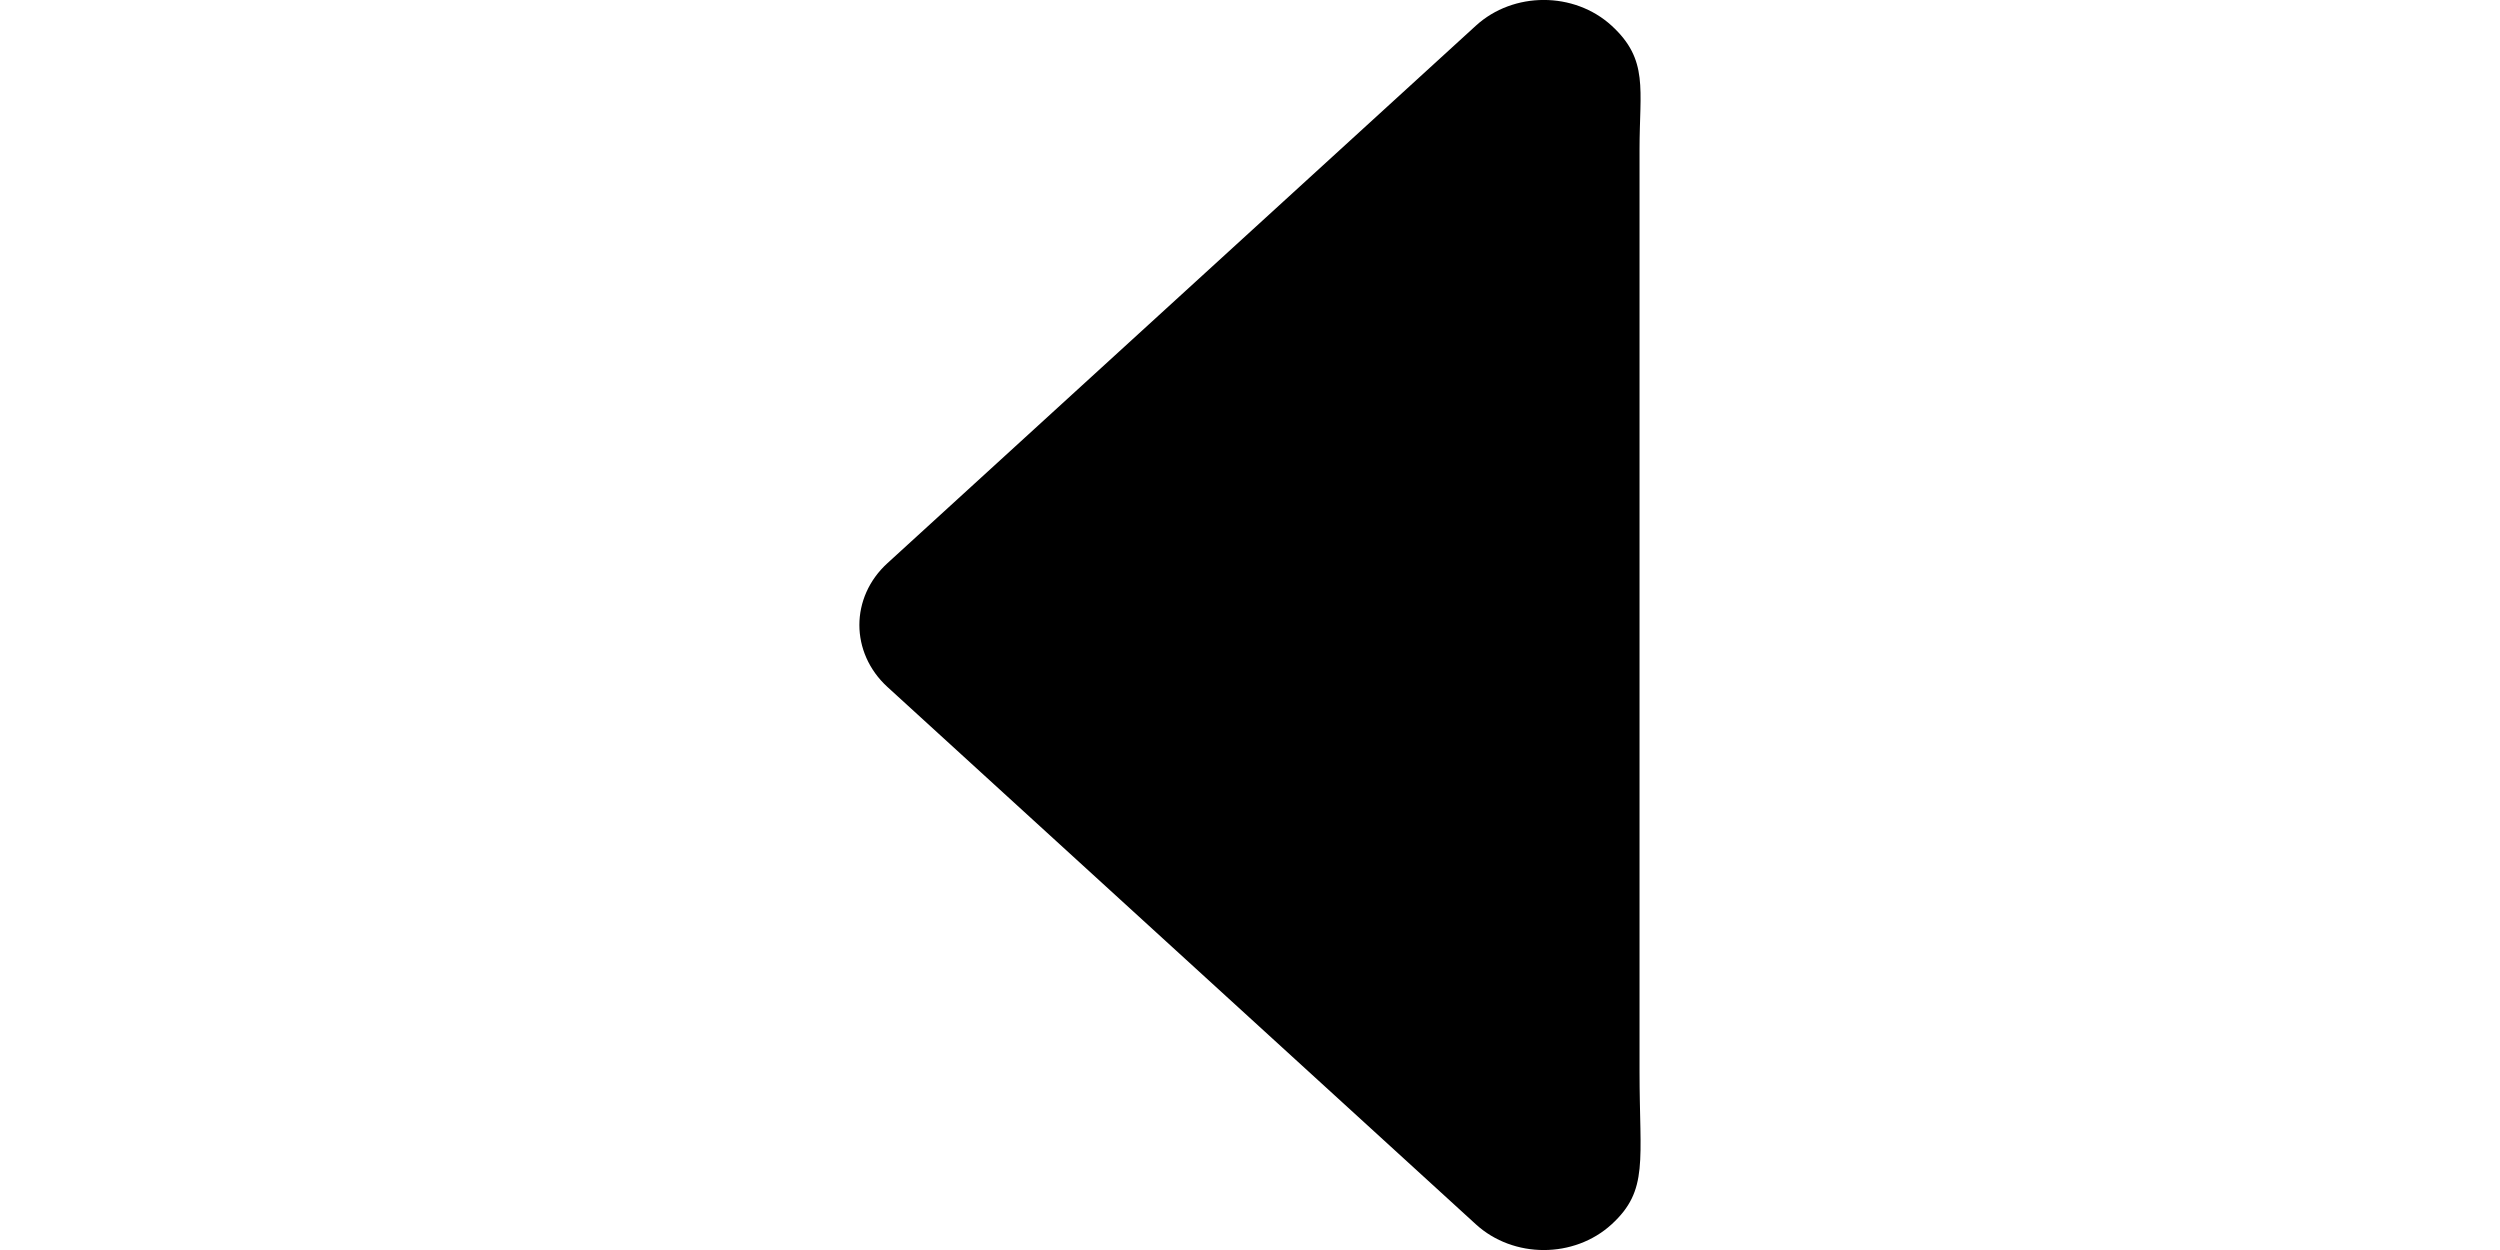 <svg width="1em" viewBox="0 0 5 8" fill="none" xmlns="http://www.w3.org/2000/svg">
<path d="M3.01992e-07 4C3.08259e-07 3.857 0.06 3.713 0.18 3.604L3.946 0.164C4.186 -0.055 4.574 -0.055 4.814 0.164C5.053 0.383 4.993 0.571 4.993 0.956L4.993 4L4.993 6.857C4.993 7.429 5.053 7.617 4.814 7.836C4.574 8.055 4.186 8.055 3.946 7.836L0.179 4.396C0.06 4.287 2.95727e-07 4.143 3.01992e-07 4Z" fill="currentColor"/>
</svg>
